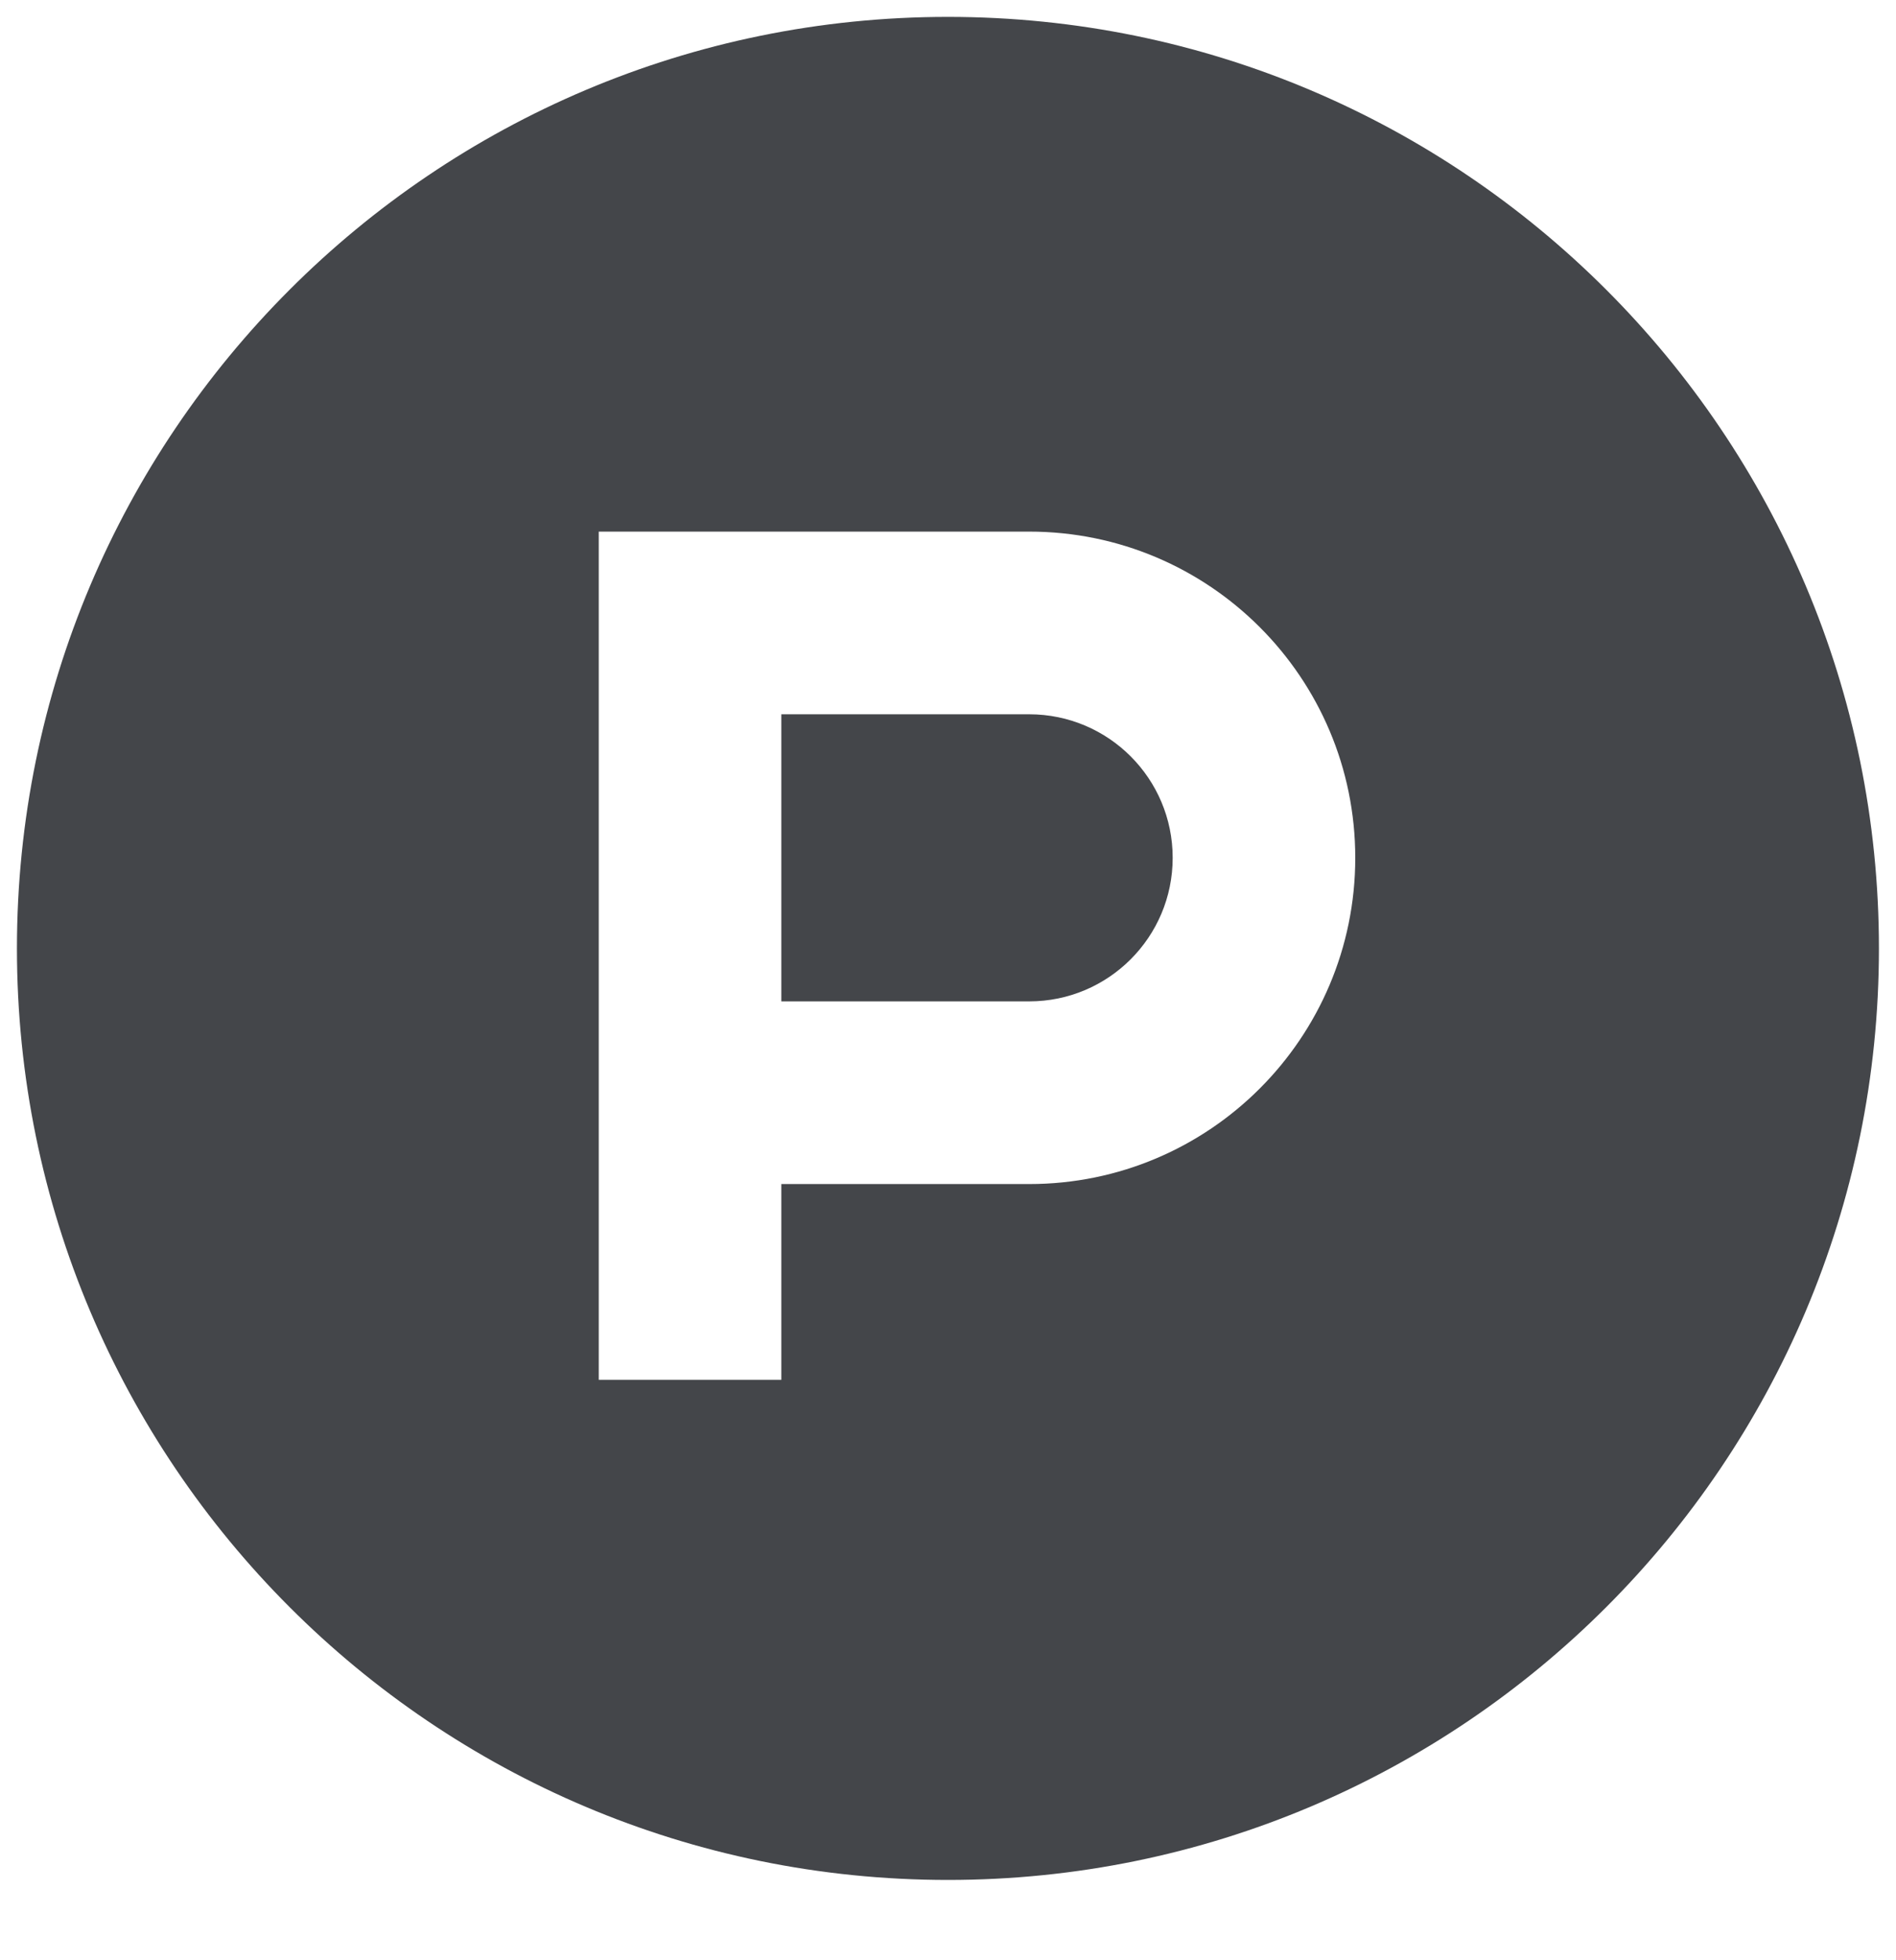<svg width="30" height="31" viewBox="0 0 30 31" fill="none" xmlns="http://www.w3.org/2000/svg" xmlns:xlink="http://www.w3.org/1999/xlink">
	<desc>
			Created with Pixso.
	</desc>
	<defs/>
	<path id="Subtract" d="M14.999 0.267C6.863 0.267 0.268 6.863 0.268 14.999C0.268 23.135 6.863 29.73 14.999 29.73C23.135 29.73 29.73 23.135 29.73 14.999C29.73 6.863 23.135 0.267 14.999 0.267ZM12.363 8.407L12.363 8.407L16.285 8.407C19.134 8.407 21.444 10.717 21.444 13.566C21.444 16.416 19.134 18.725 16.285 18.725L12.363 18.725L12.363 21.821L9.474 21.821L9.474 8.407L12.363 8.407ZM12.363 15.836L12.363 11.296L16.285 11.296C17.538 11.296 18.555 12.312 18.555 13.566C18.555 14.82 17.538 15.836 16.285 15.836L12.363 15.836Z" clip-rule="evenodd" fill="#44464A" fill-opacity="1" fill-rule="evenodd"/>
</svg>

